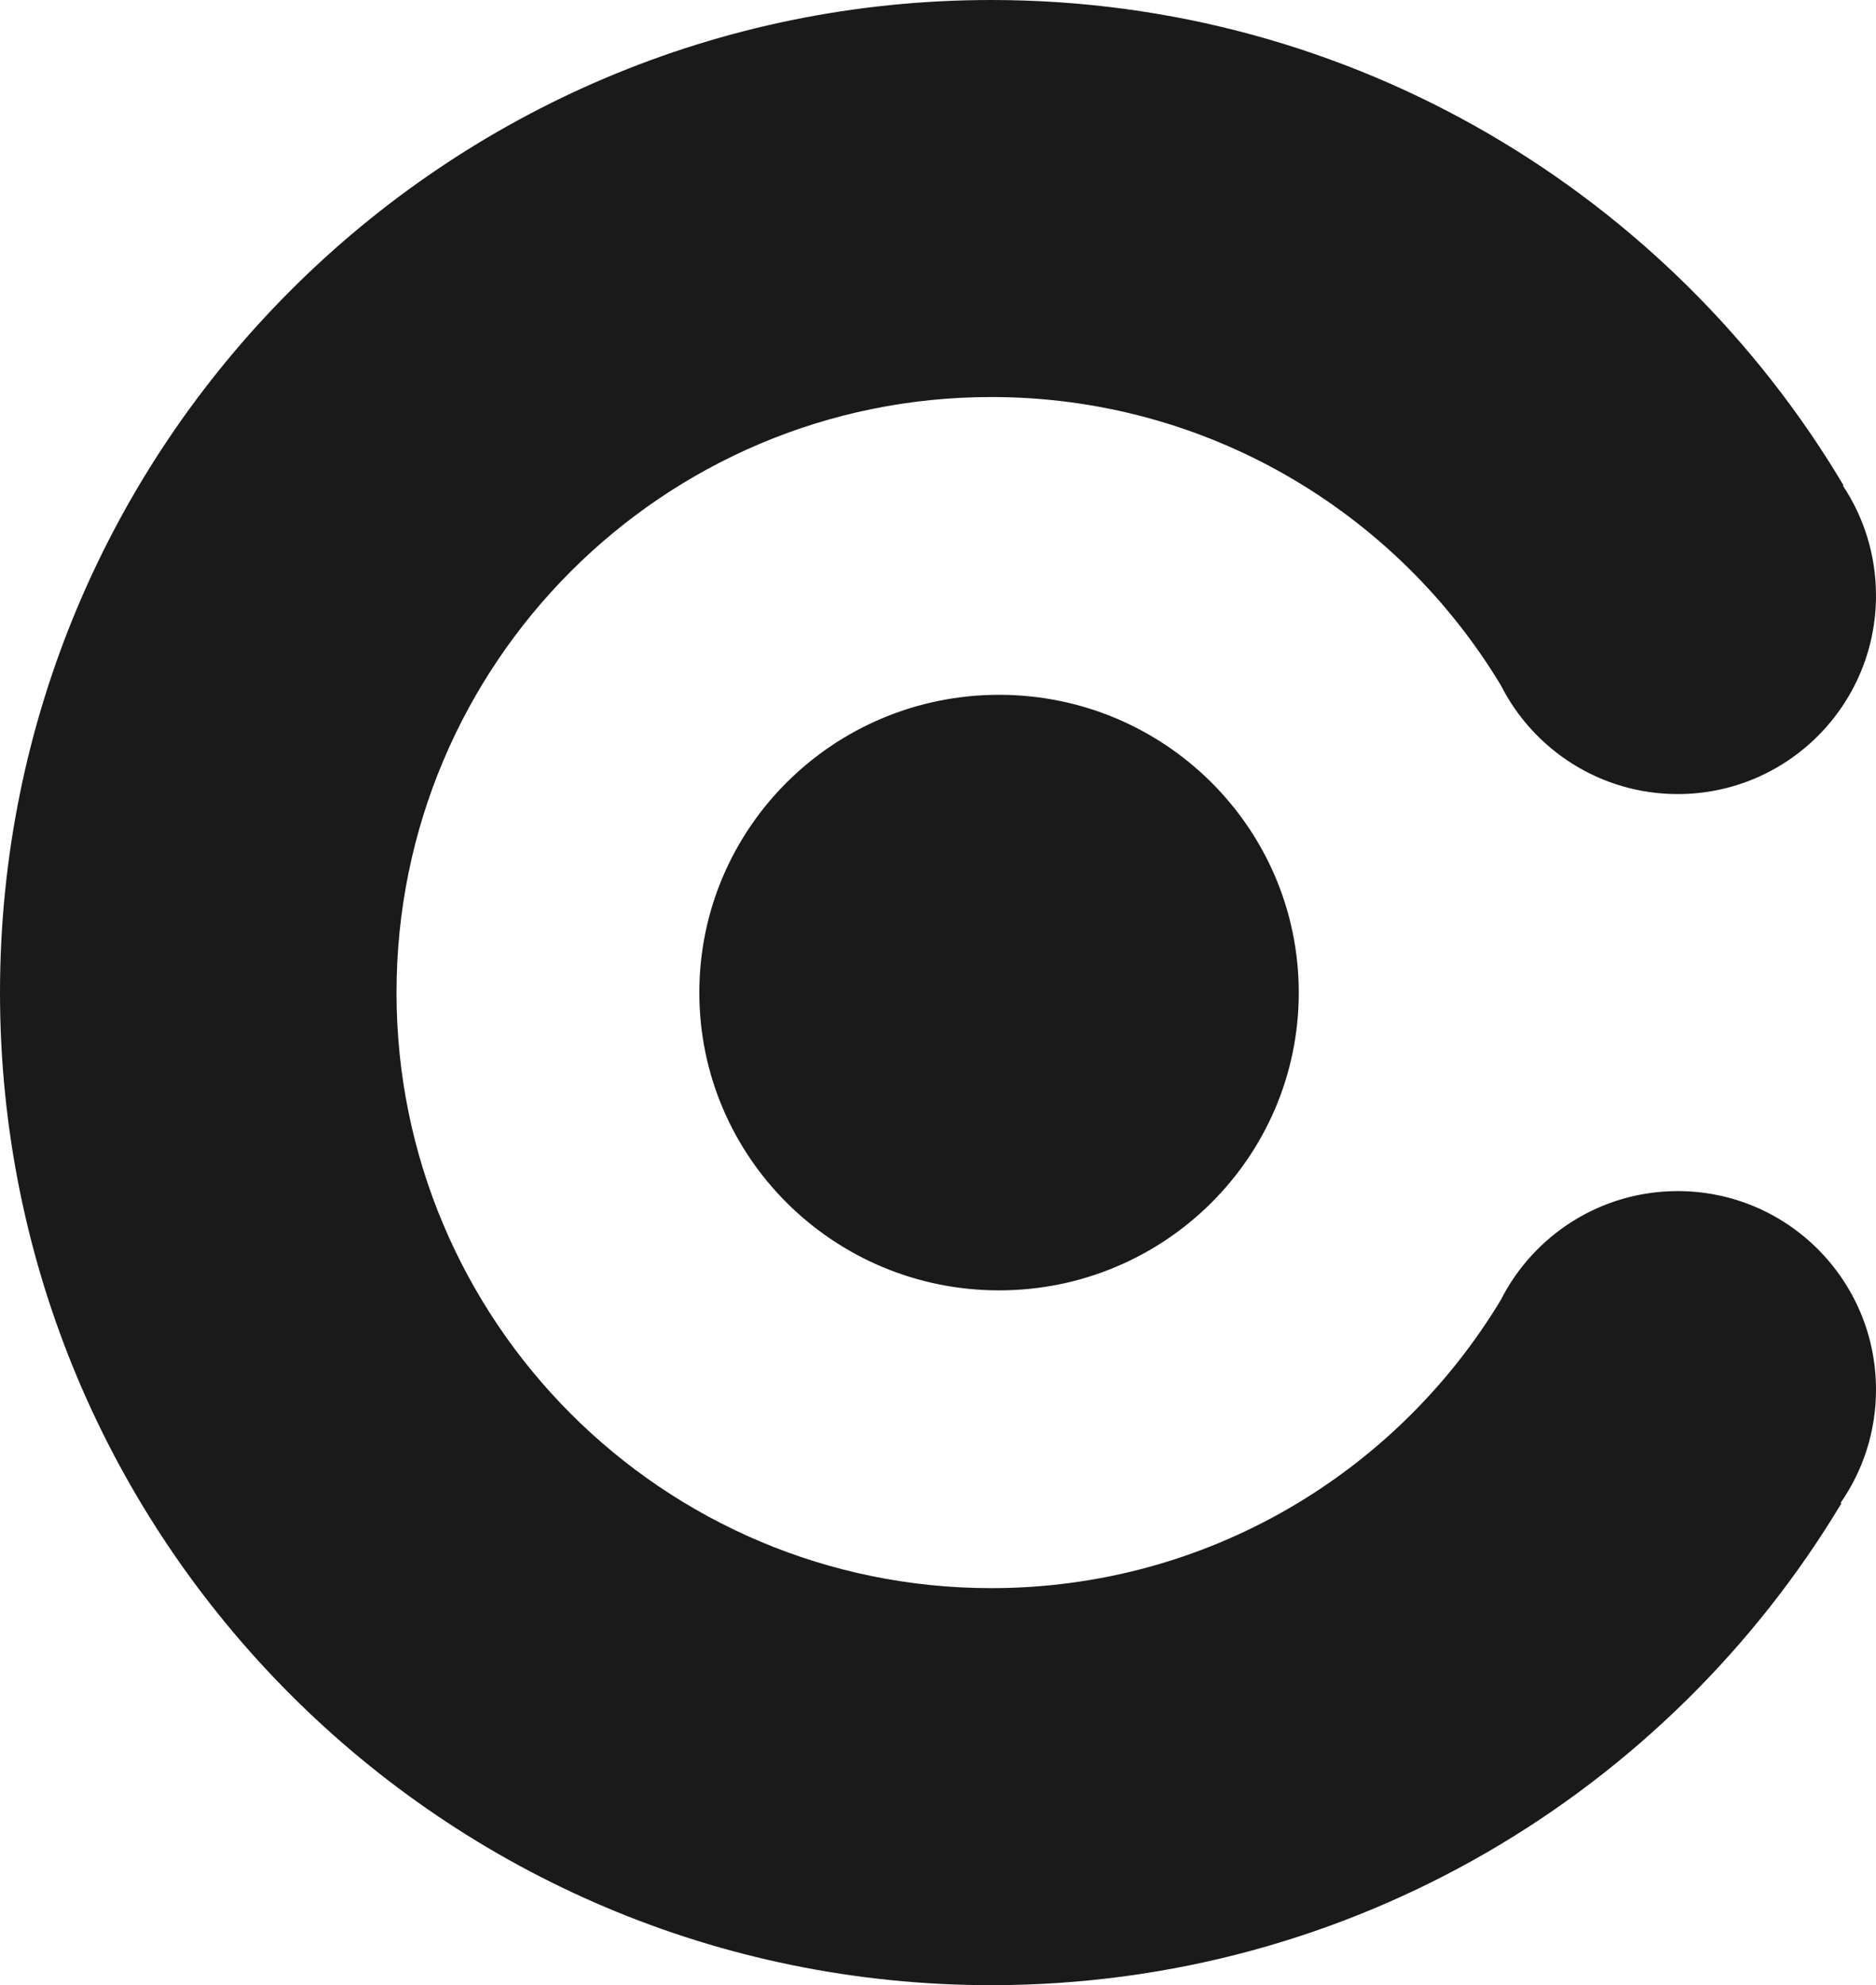 <?xml version="1.0" encoding="UTF-8"?>
<svg width="104px" height="110px" viewBox="0 0 104 110" version="1.1" xmlns="http://www.w3.org/2000/svg" xmlns:xlink="http://www.w3.org/1999/xlink">
    <!-- Generator: Sketch 50.2 (55047) - http://www.bohemiancoding.com/sketch -->
    <title>Combined Shape</title>
    <desc>Created with Sketch.</desc>
    <defs></defs>
    <g id="设计" stroke="none" stroke-width="1" fill="none" fill-rule="evenodd">
        <g id="Desktop-HD-Copy-12" transform="translate(-415, -304)" fill="#1A1A1A">
            <path d="M498.2,376.033 C500.013,372.454 503.725,370 508.009,370 C514.079,370 519,374.925 519,381 C519,383.332 518.275,385.495 517.038,387.274 L517.083,387.302 C507.473,403.298 489.962,414 469.954,414 C439.604,414 415,389.376 415,359 C415,328.624 439.604,304 469.954,304 C490.041,304 507.611,314.787 517.197,330.889 L517.163,330.909 C518.323,332.653 519,334.747 519,337 C519,343.075 514.079,348 508.009,348 C503.725,348 500.013,345.546 498.2,341.967 C492.427,332.398 481.937,326 469.954,326 C451.744,326 436.982,340.775 436.982,359 C436.982,377.225 451.744,392 469.954,392 C481.937,392 492.427,385.602 498.2,376.033 Z M470.385,375.5 C461.208,375.5 453.769,368.113 453.769,359 C453.769,349.887 461.208,342.5 470.385,342.5 C479.561,342.5 487,349.887 487,359 C487,368.113 479.561,375.5 470.385,375.5 Z" id="Combined-Shape"></path>
        </g>
    </g>
</svg>